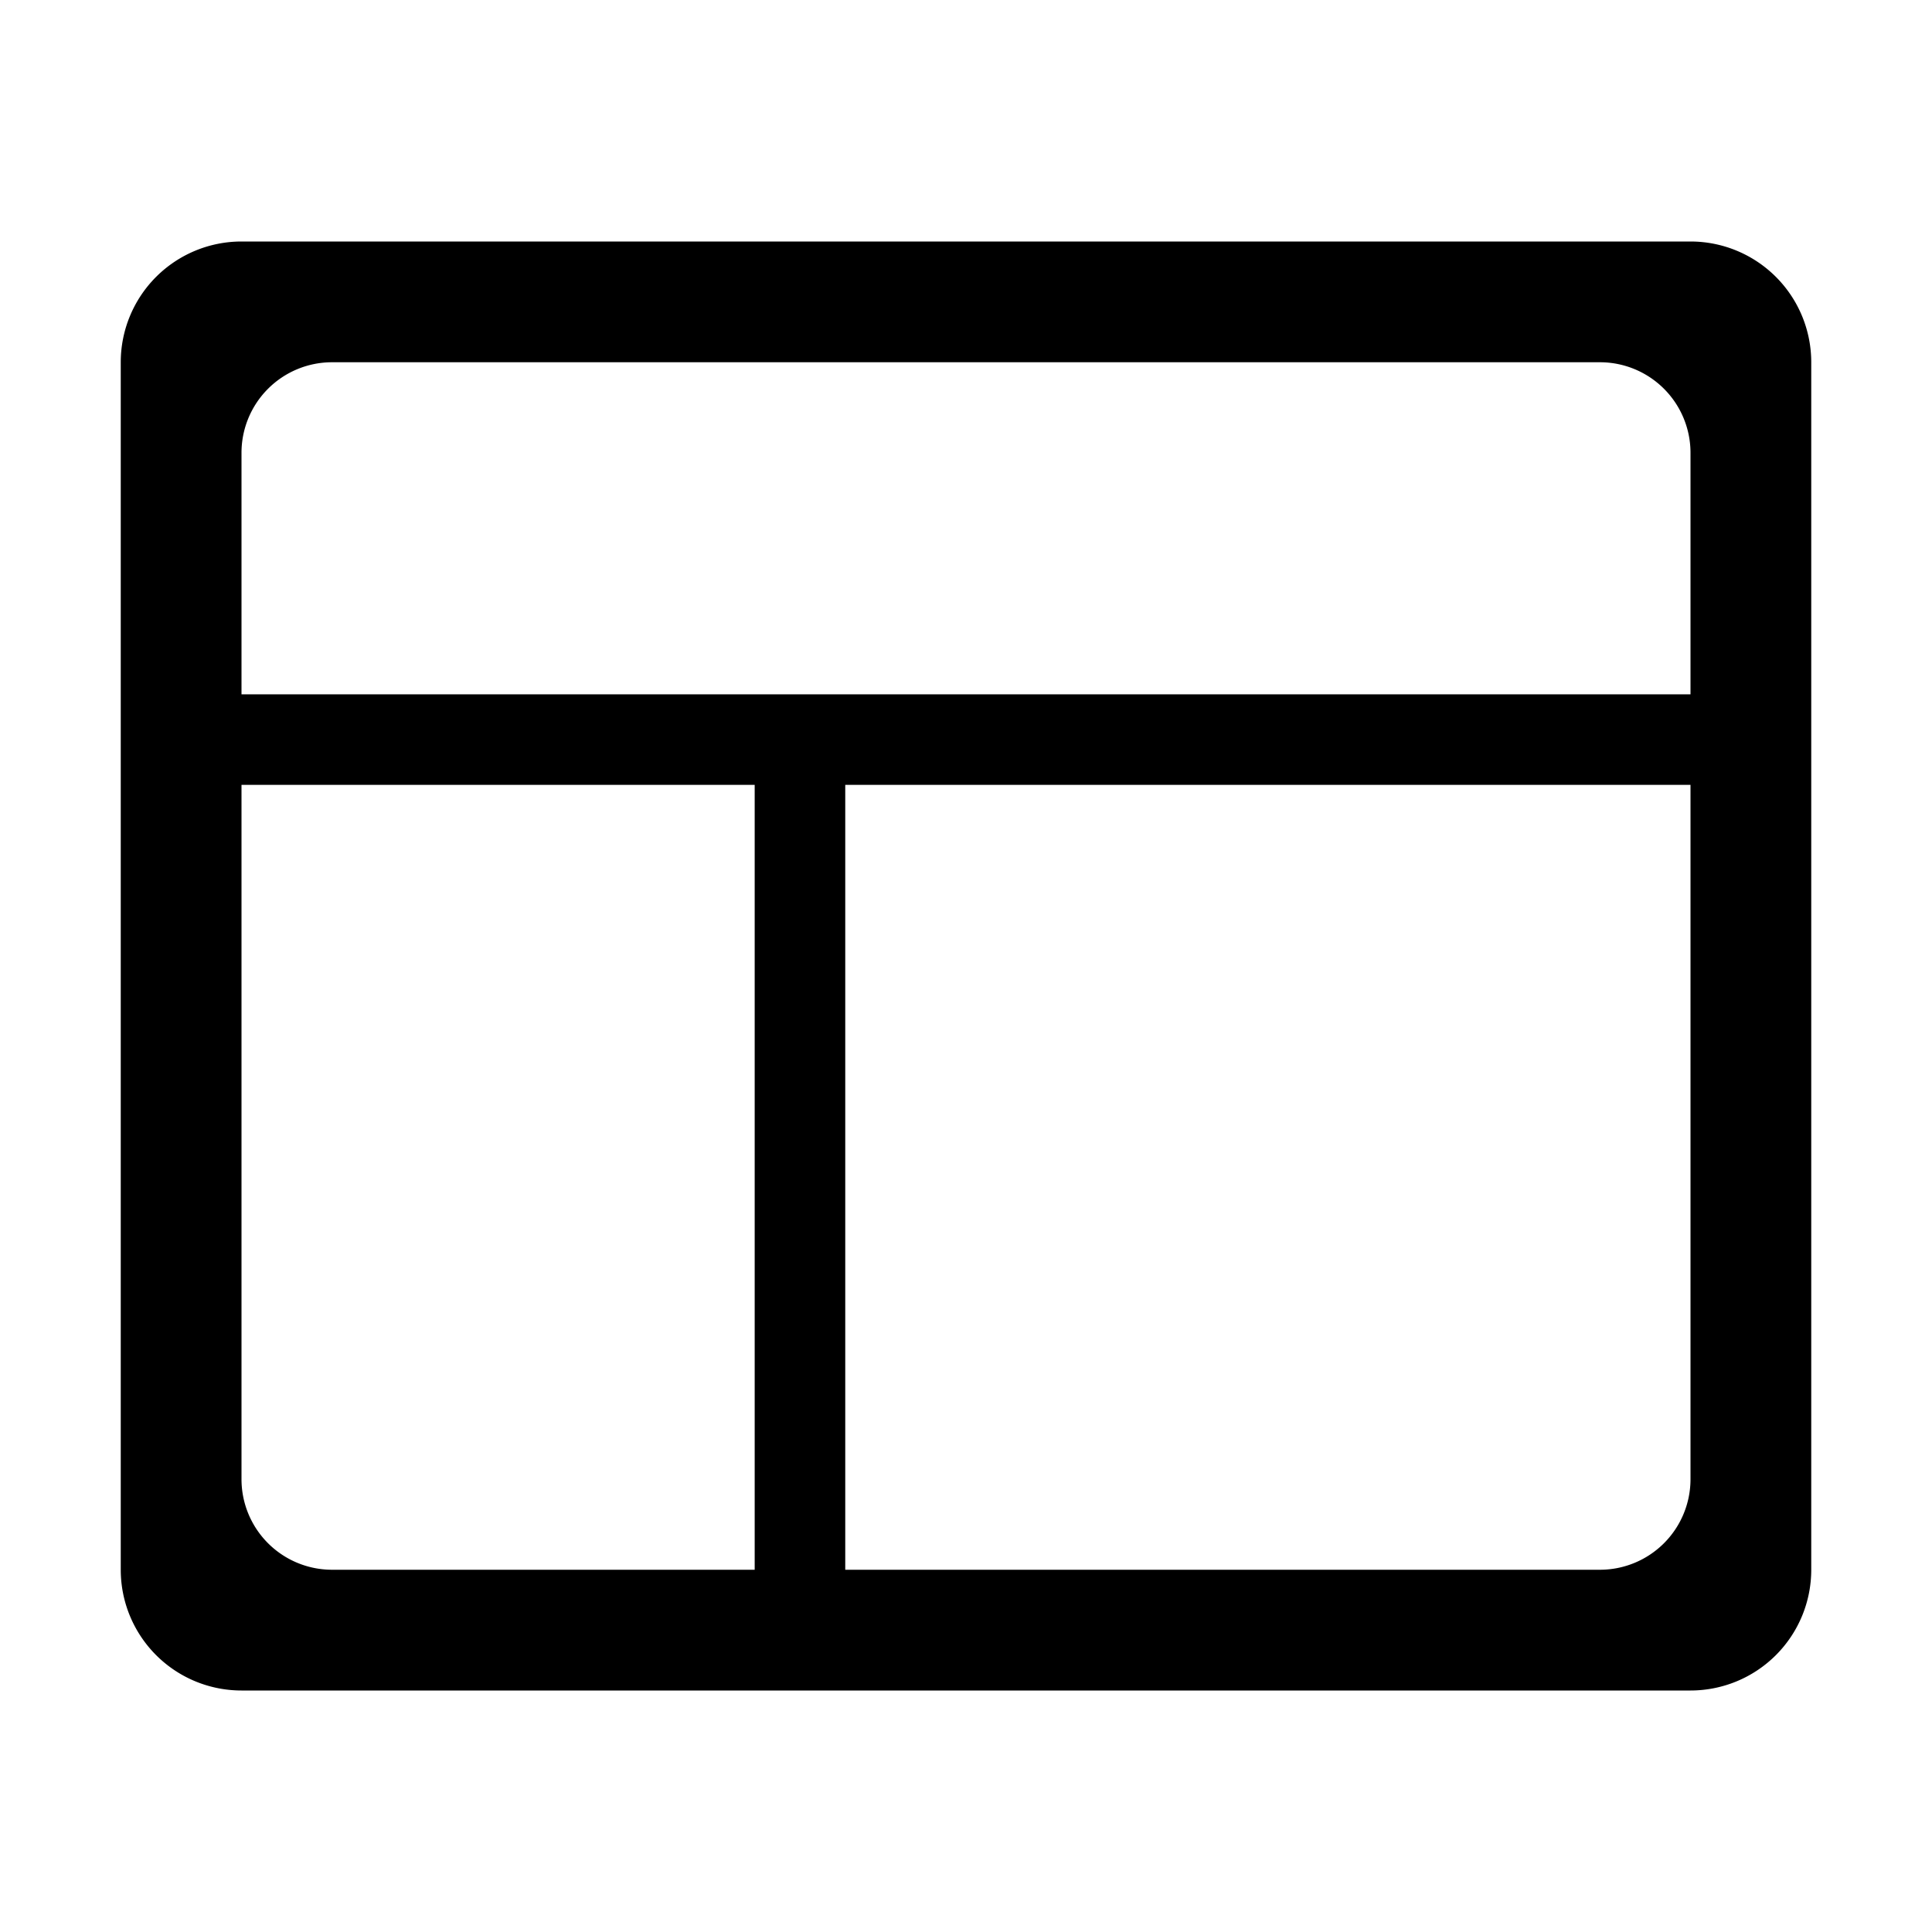 <svg t="1625538741271" class="icon" viewBox="0 0 1024 1024" version="1.1" xmlns="http://www.w3.org/2000/svg" p-id="7856" width="200" height="200"><path d="M896 416H128v368a48 48 0 0 0 48 48h224V416h48v416h400a48 48 0 0 0 48-48V416z m0-48v-128a48 48 0 0 0-48-48H176a48 48 0 0 0-48 48v128h768zM128 128h768a64 64 0 0 1 64 64v640a64 64 0 0 1-64 64H128a64 64 0 0 1-64-64V192a64 64 0 0 1 64-64z" p-id="7857"></path></svg>
